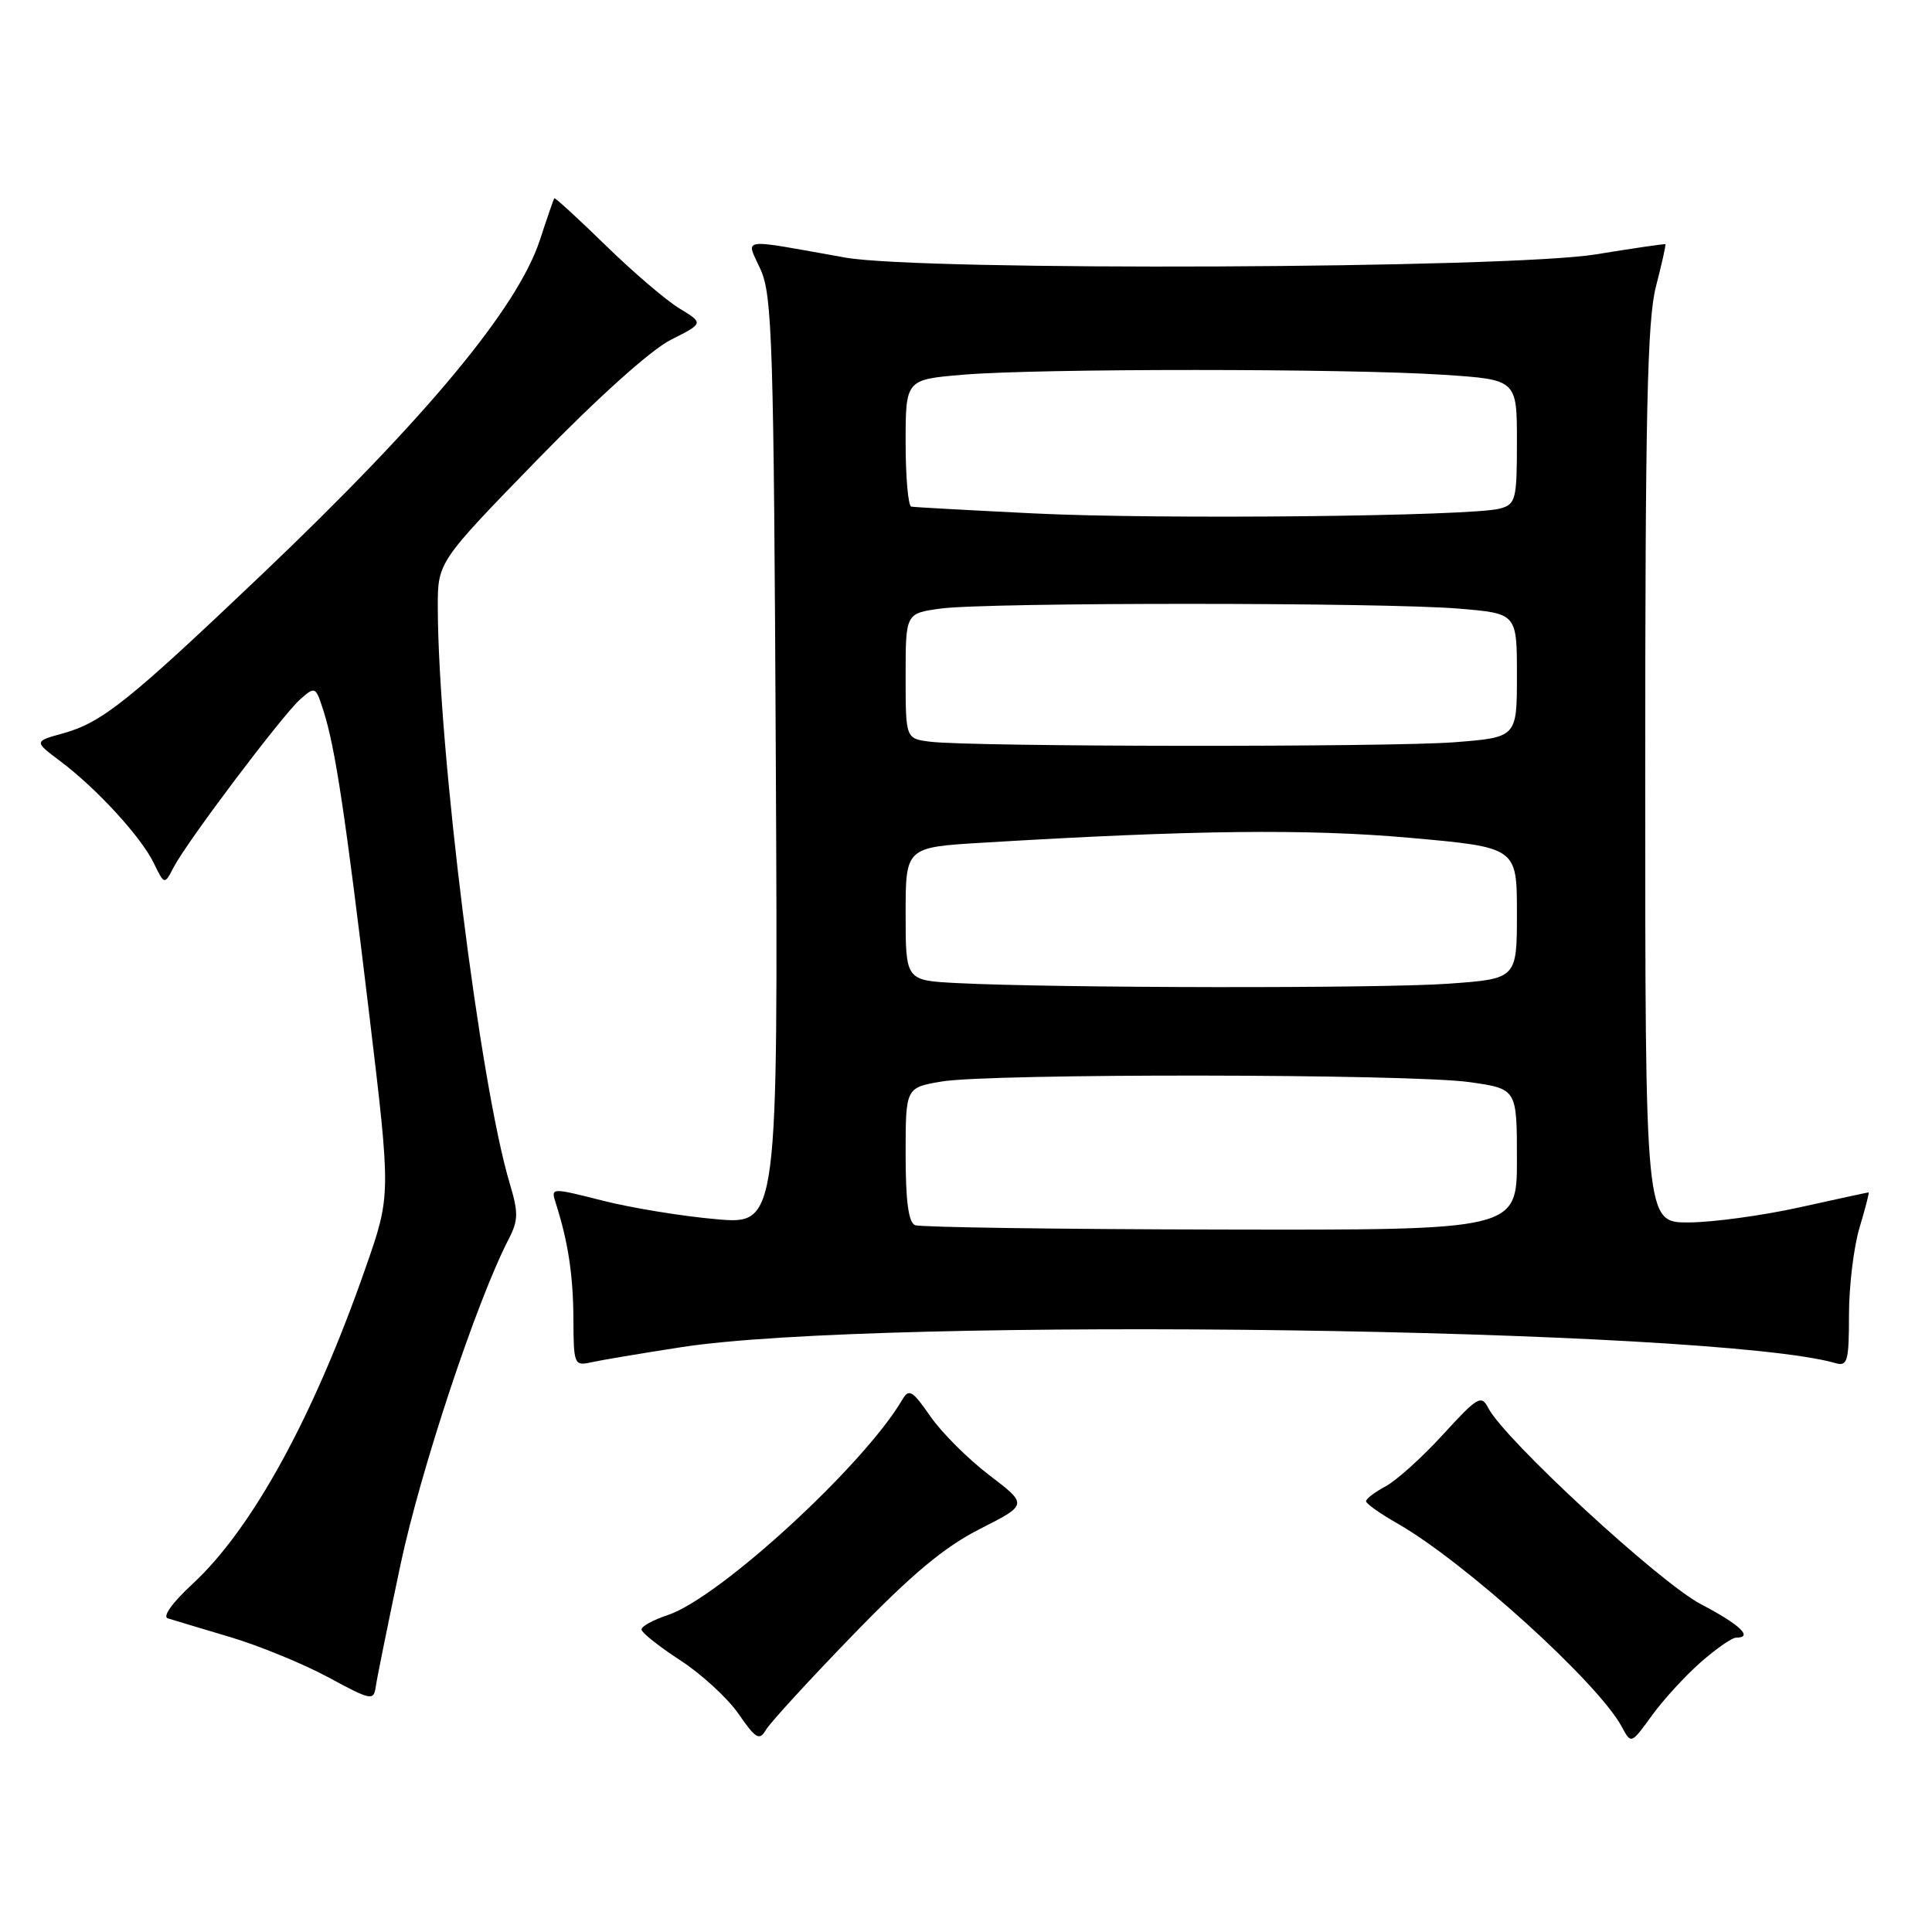 <?xml version="1.0" encoding="UTF-8" standalone="no"?>
<!DOCTYPE svg PUBLIC "-//W3C//DTD SVG 1.1//EN" "http://www.w3.org/Graphics/SVG/1.1/DTD/svg11.dtd" >
<svg xmlns="http://www.w3.org/2000/svg" xmlns:xlink="http://www.w3.org/1999/xlink" version="1.1" viewBox="0 0 256 256">
 <g >
 <path fill="currentColor"
d=" M 113.00 216.66 C 120.82 208.58 125.12 204.99 129.85 202.59 C 136.20 199.37 136.20 199.37 131.09 195.47 C 128.27 193.32 124.75 189.81 123.27 187.66 C 120.87 184.20 120.44 183.96 119.53 185.51 C 114.43 194.19 95.30 211.75 88.49 214.00 C 86.57 214.64 85.00 215.49 85.00 215.91 C 85.00 216.32 87.30 218.15 90.11 219.98 C 92.92 221.80 96.41 225.00 97.86 227.10 C 100.16 230.42 100.63 230.69 101.50 229.20 C 102.05 228.27 107.22 222.62 113.00 216.66 Z  M 225.36 220.25 C 227.40 218.46 229.50 217.00 230.03 217.00 C 232.38 217.00 230.57 215.28 225.39 212.57 C 219.91 209.71 199.34 190.73 197.20 186.56 C 196.29 184.78 195.78 185.08 191.21 190.08 C 188.46 193.09 185.04 196.18 183.61 196.94 C 182.17 197.71 181.00 198.60 181.01 198.92 C 181.01 199.24 182.88 200.57 185.17 201.87 C 194.14 207.00 211.78 222.99 214.91 228.83 C 216.13 231.11 216.14 231.11 218.89 227.31 C 220.41 225.21 223.32 222.04 225.36 220.25 Z  M 53.07 207.32 C 55.75 194.70 63.16 172.39 67.41 164.17 C 68.68 161.71 68.70 160.67 67.55 156.84 C 63.60 143.71 58.06 99.32 58.01 80.49 C 58.00 74.48 58.00 74.48 71.25 60.86 C 79.20 52.69 86.25 46.36 88.88 45.03 C 93.25 42.83 93.25 42.83 90.03 40.87 C 88.26 39.80 83.84 36.02 80.22 32.48 C 76.59 28.94 73.54 26.15 73.45 26.27 C 73.35 26.40 72.49 28.89 71.54 31.80 C 68.60 40.79 56.43 55.43 34.78 76.04 C 17.01 92.95 13.53 95.74 8.33 97.18 C 4.50 98.24 4.50 98.24 8.00 100.87 C 12.82 104.49 18.70 110.90 20.38 114.37 C 21.79 117.27 21.79 117.27 23.03 114.88 C 24.83 111.45 37.36 94.83 39.76 92.68 C 41.76 90.91 41.82 90.94 42.86 94.18 C 44.43 99.10 45.75 107.87 48.93 134.44 C 51.80 158.38 51.80 158.38 48.46 167.94 C 41.56 187.73 33.42 202.59 25.47 209.92 C 22.83 212.36 21.50 214.22 22.24 214.44 C 22.93 214.66 26.65 215.77 30.50 216.92 C 34.35 218.07 40.20 220.47 43.50 222.25 C 49.17 225.32 49.52 225.39 49.79 223.50 C 49.94 222.40 51.42 215.12 53.07 207.32 Z  M 90.26 178.51 C 116.65 174.41 227.06 175.94 243.25 180.63 C 244.80 181.08 245.00 180.33 245.00 174.23 C 245.00 170.43 245.63 165.22 246.40 162.66 C 247.17 160.10 247.71 158.00 247.60 158.00 C 247.49 158.00 243.37 158.89 238.45 159.98 C 233.53 161.07 226.91 161.97 223.75 161.98 C 218.00 162.00 218.00 162.00 218.00 102.72 C 218.00 54.78 218.27 42.39 219.42 37.97 C 220.20 34.96 220.76 32.44 220.67 32.36 C 220.58 32.29 216.45 32.89 211.50 33.70 C 199.93 35.60 122.11 35.94 112.00 34.13 C 97.66 31.58 98.84 31.41 100.78 35.71 C 102.33 39.13 102.53 45.44 102.80 100.88 C 103.10 162.27 103.10 162.27 94.91 161.55 C 90.40 161.16 83.63 160.05 79.85 159.09 C 72.98 157.35 72.98 157.35 73.64 159.42 C 75.28 164.53 75.95 168.95 75.98 174.77 C 76.00 180.75 76.10 181.01 78.25 180.53 C 79.49 180.25 84.89 179.34 90.26 178.51 Z  M 121.25 162.34 C 120.38 161.99 120.00 159.13 120.00 152.98 C 120.00 144.12 120.00 144.12 124.75 143.31 C 131.18 142.21 186.94 142.28 194.75 143.39 C 201.00 144.28 201.00 144.28 201.00 153.64 C 201.00 163.00 201.00 163.00 161.75 162.92 C 140.16 162.88 121.94 162.62 121.25 162.34 Z  M 126.75 130.26 C 120.00 129.91 120.00 129.91 120.00 121.09 C 120.00 112.27 120.00 112.27 130.25 111.66 C 158.05 109.98 173.21 109.81 186.75 111.01 C 201.00 112.28 201.00 112.28 201.00 120.99 C 201.00 129.70 201.00 129.70 191.85 130.35 C 182.78 130.99 139.76 130.93 126.75 130.26 Z  M 123.25 98.28 C 120.00 97.87 120.00 97.87 120.00 89.57 C 120.00 81.27 120.00 81.27 124.64 80.64 C 130.70 79.80 183.48 79.81 193.35 80.65 C 201.00 81.29 201.00 81.29 201.00 89.50 C 201.00 97.70 201.00 97.70 192.75 98.35 C 184.06 99.02 128.81 98.97 123.25 98.28 Z  M 137.00 68.03 C 128.47 67.61 121.16 67.21 120.75 67.13 C 120.34 67.06 120.00 63.24 120.00 58.65 C 120.00 50.29 120.00 50.29 127.65 49.65 C 137.51 48.81 178.62 48.82 191.25 49.66 C 201.00 50.30 201.00 50.30 201.00 58.53 C 201.00 66.22 200.85 66.81 198.75 67.39 C 195.02 68.42 153.57 68.85 137.00 68.03 Z "/>
</g>
</svg>